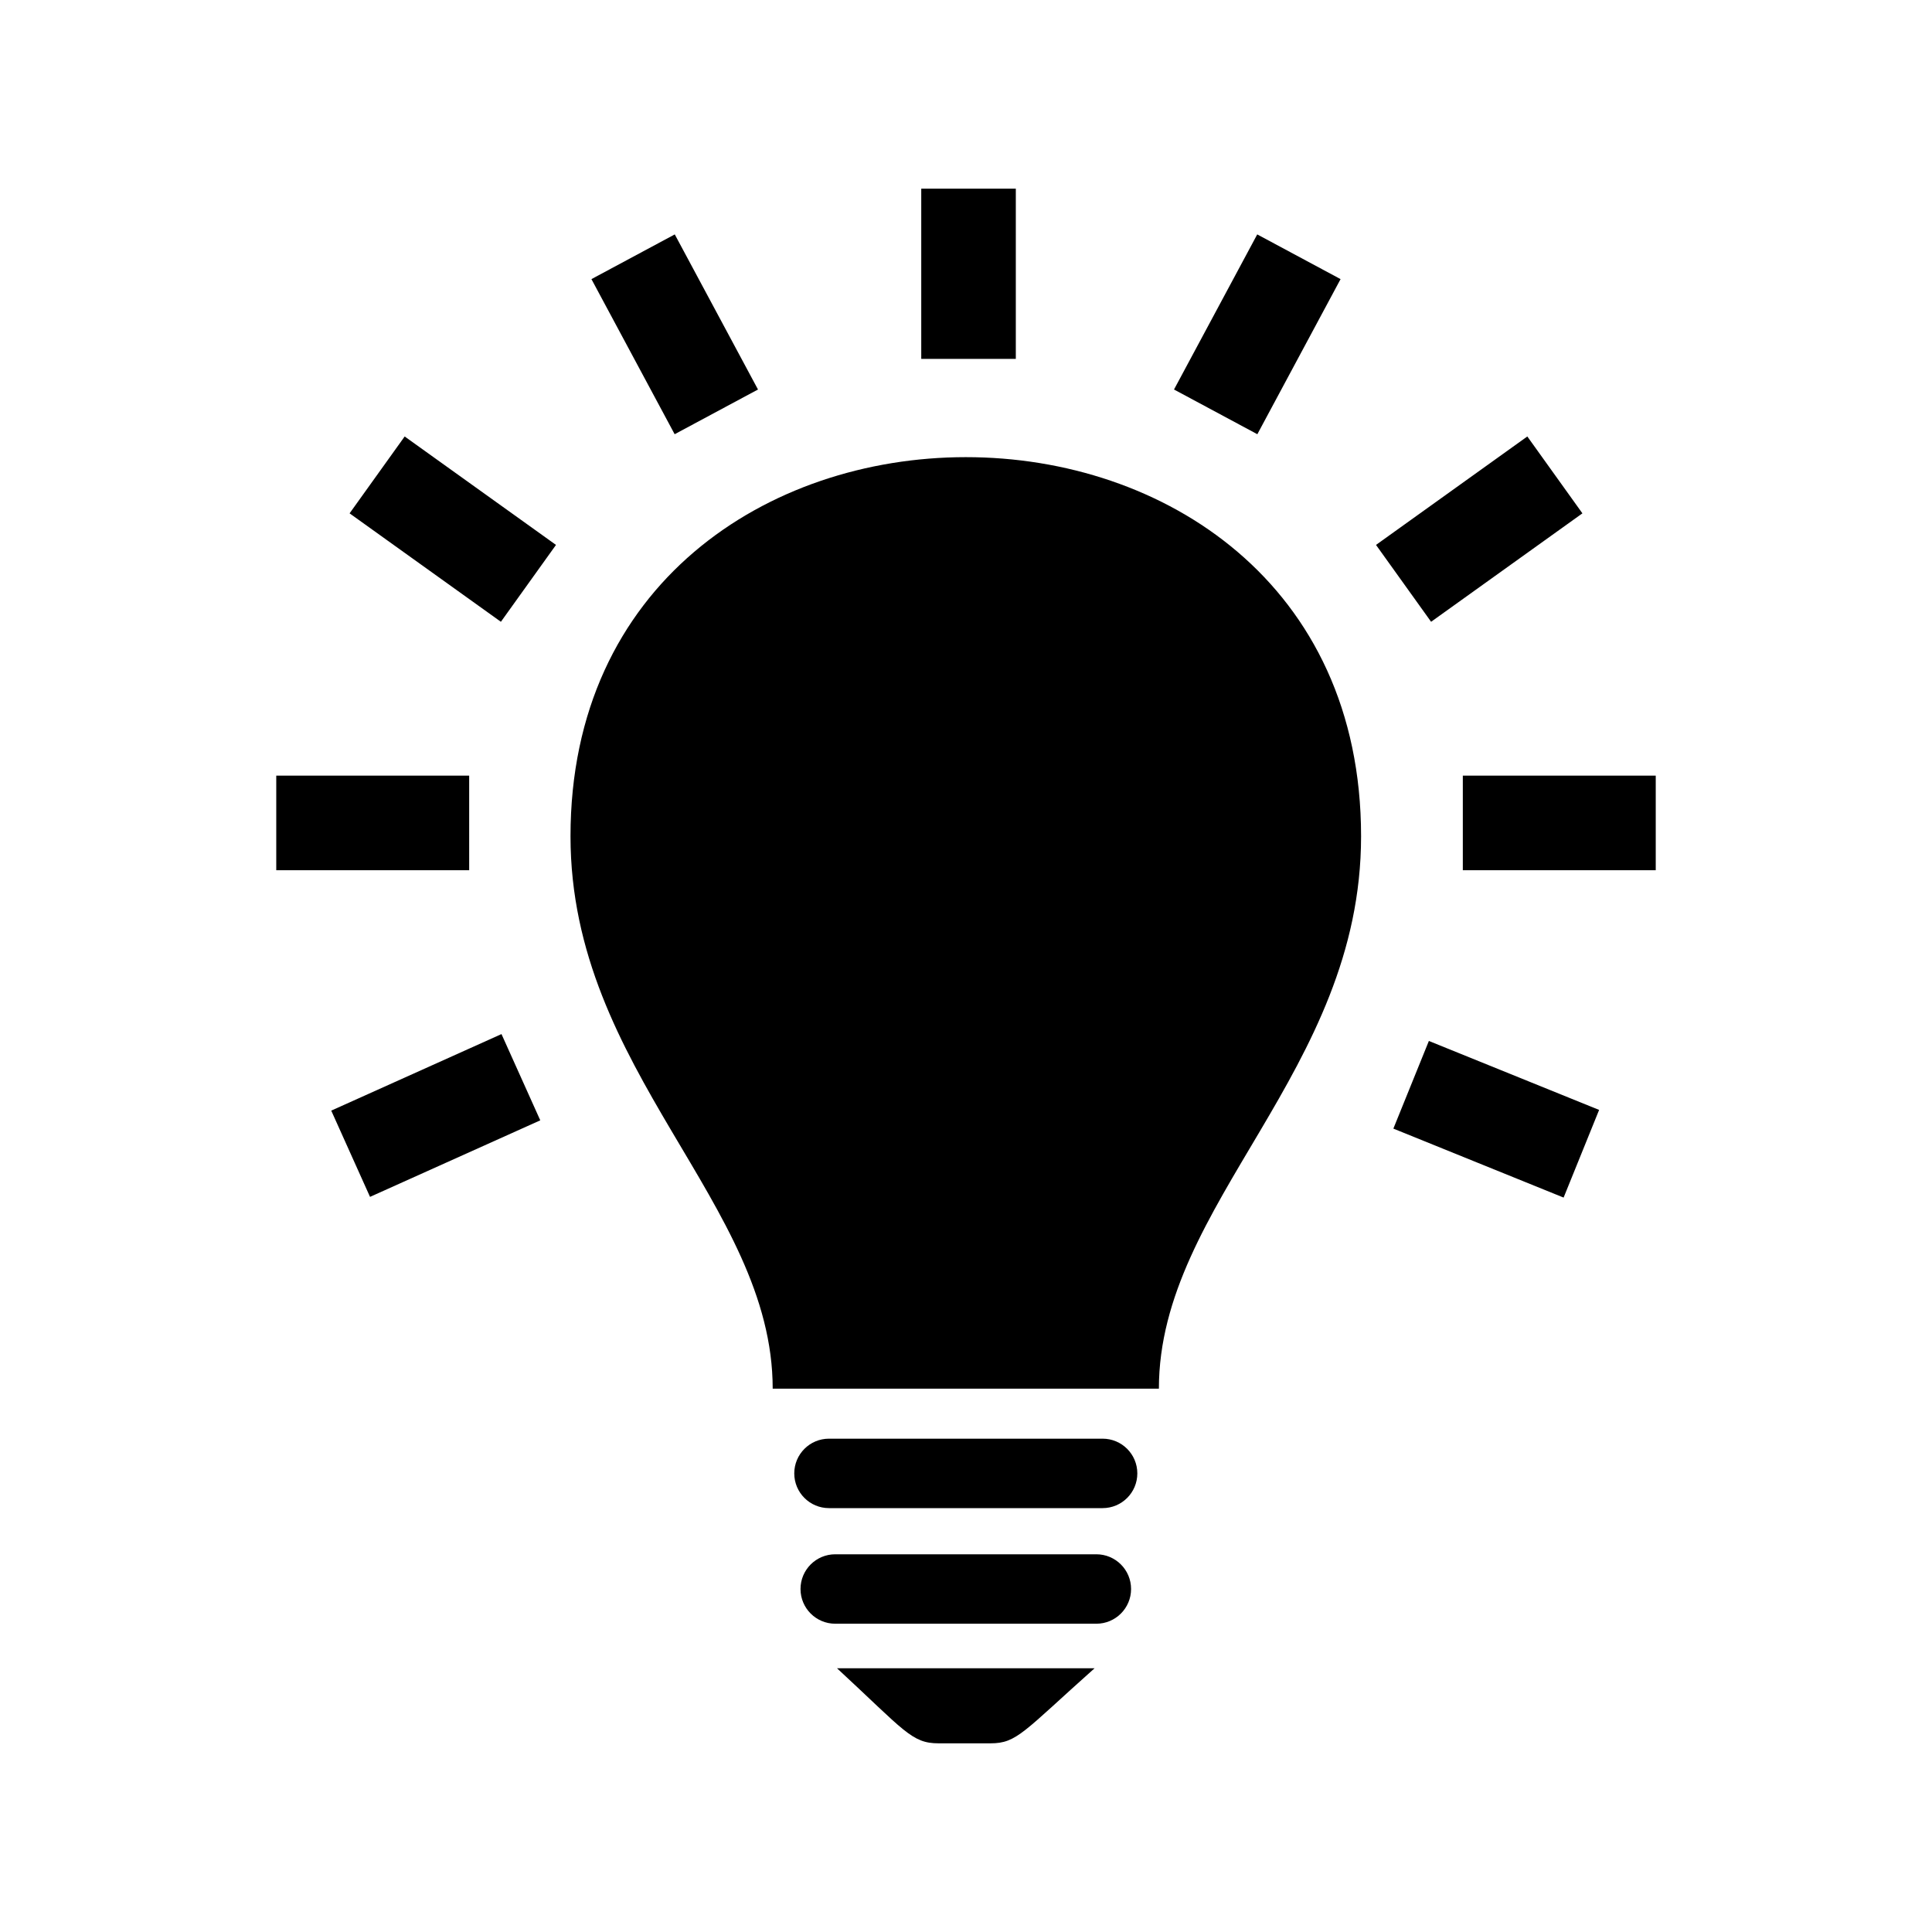 <?xml version="1.0" encoding="utf-8"?>

<!-- License Agreement at http://iconmonstr.com/license/ -->

<!DOCTYPE svg PUBLIC "-//W3C//DTD SVG 1.1//EN" "http://www.w3.org/Graphics/SVG/1.1/DTD/svg11.dtd">
<svg version="1.1" xmlns="http://www.w3.org/2000/svg" xmlns:xlink="http://www.w3.org/1999/xlink" x="0px" y="0px"
	 width="512px" height="512px" viewBox="0 0 512 512" enable-background="new 0 0 512 512" xml:space="preserve">
<path id="light-bulb-17-icon" d="M292.2,381.263h-72.511c-5.082,0-9.202,4.12-9.202,9.202c0,5.083,4.12,9.203,9.202,9.203H292.2
	c5.083,0,9.203-4.12,9.203-9.203C301.403,385.383,297.283,381.263,292.2,381.263z M290.545,411.901h-69.199
	c-5.082,0-9.202,4.12-9.202,9.202s4.12,9.201,9.202,9.201h69.2c5.081,0,9.201-4.119,9.201-9.201S295.627,411.901,290.545,411.901z
	 M221.819,442.111C239.735,458.673,241.579,462,248.731,462h13.775c6.989,0,8.713-3.083,27.564-19.889H221.819z M360.699,221.629
	c0,62.305-53.581,97.22-53.581,146.388H204.772c0-49.168-53.582-84.083-53.582-146.388
	C151.19,87.725,360.699,87.589,360.699,221.629z M269.202,95.112H244.14V50h25.062V95.112z M355.264,73.97L333.18,62.12
	l-22.055,41.103l22.084,11.85L355.264,73.97z M419.356,136.042l-14.599-20.371l-40.101,28.738l14.6,20.371L419.356,136.042z
	 M423.782,294.141l-45.116-18.277l-9.41,23.228l45.116,18.278L423.782,294.141z M438.789,205.555h-51.126v25.062h51.126V205.555z
	 M200.875,103.223L178.82,62.12l-22.084,11.85l22.055,41.103L200.875,103.223z M147.343,144.409l-40.101-28.738l-14.599,20.371
	l40.1,28.738L147.343,144.409z M143.177,296.9L132.9,274.043l-45.116,20.283l10.277,22.857L143.177,296.9z M124.337,205.555H73.211
	v25.062h51.126V205.555z"/>
</svg>
